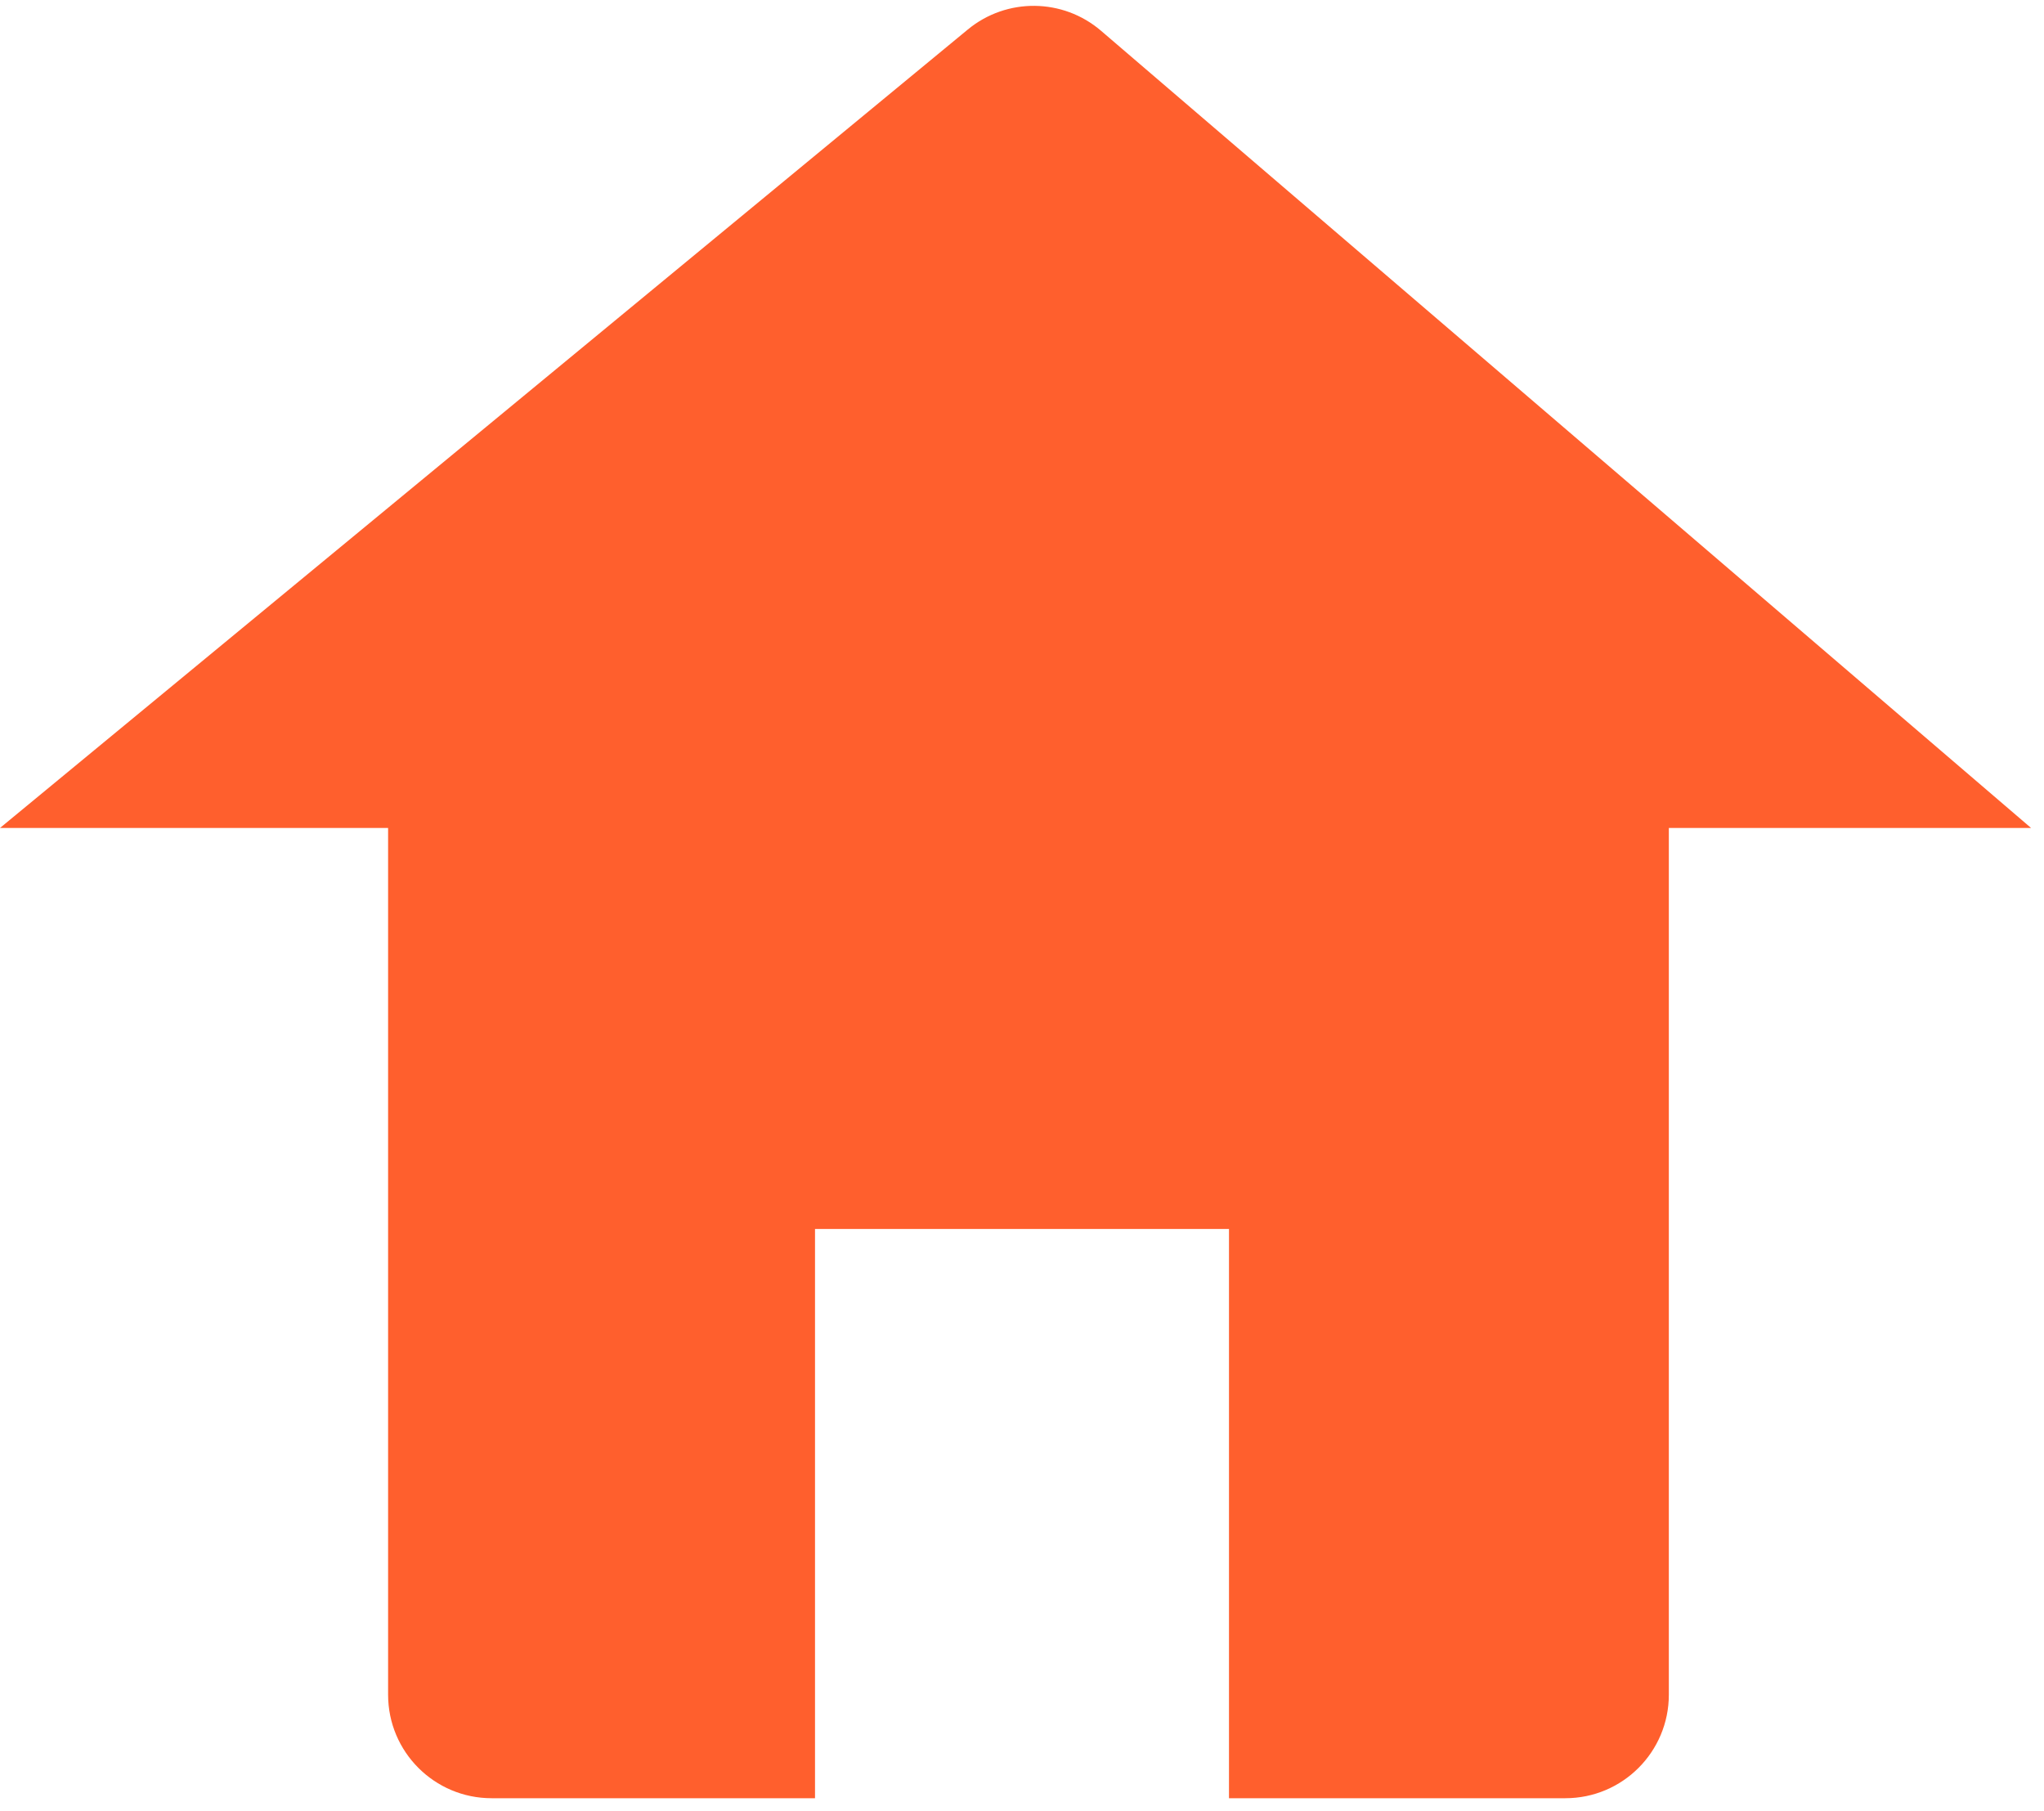 <svg width="79" height="70" viewBox="0 0 79 70" fill="none" xmlns="http://www.w3.org/2000/svg">
<path d="M15 32H0L37.405 1.141C38.905 -0.097 41.078 -0.076 42.554 1.189L78.5 32H64.5V65.5C64.5 67.709 62.709 69.5 60.5 69.5H47.5V47.5H31.5V69.5H19C16.791 69.5 15 67.709 15 65.5V32Z" fill="#FF5F2D"/>
</svg>
